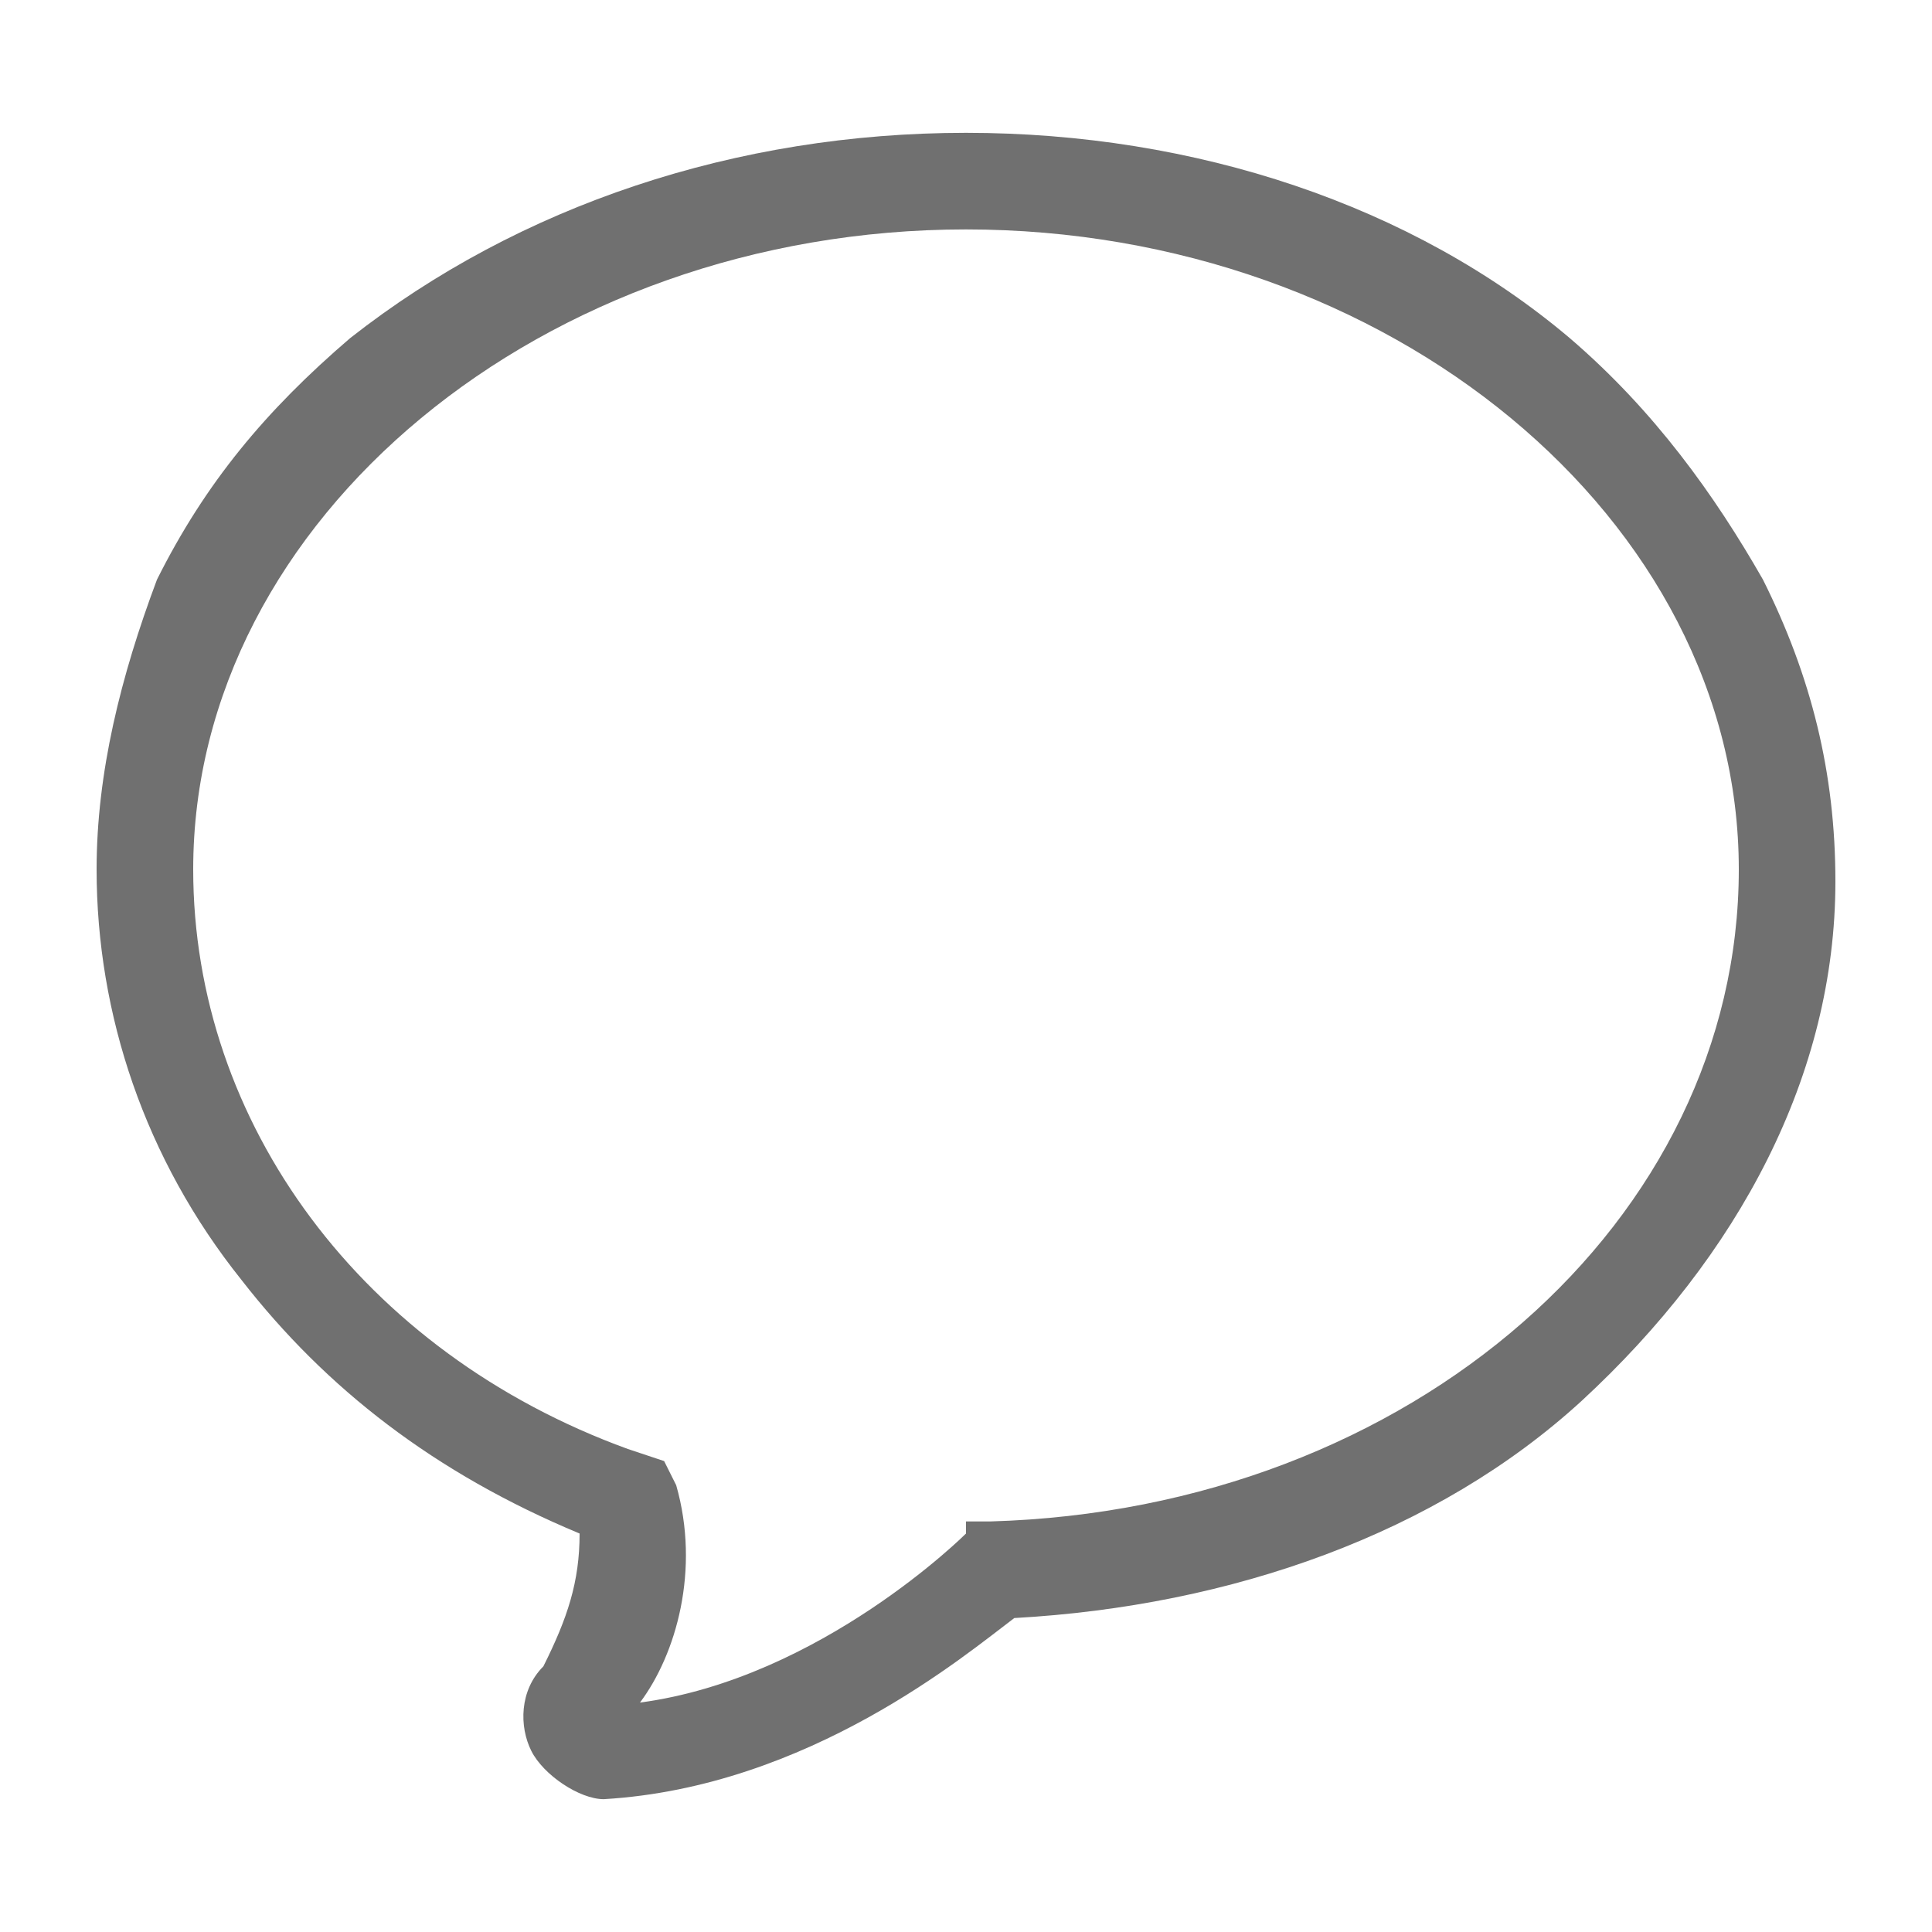 <?xml version="1.0" standalone="no"?><!DOCTYPE svg PUBLIC "-//W3C//DTD SVG 1.1//EN" "http://www.w3.org/Graphics/SVG/1.1/DTD/svg11.dtd"><svg t="1533208226845" class="icon" style="" viewBox="0 0 1024 1024" version="1.1" xmlns="http://www.w3.org/2000/svg" p-id="4923" xmlns:xlink="http://www.w3.org/1999/xlink" width="200" height="200"><defs><style type="text/css"></style></defs><path d="M934.4 307.2c-25.6-44.8-57.6-89.6-102.4-128-83.2-70.4-198.4-108.8-320-108.8s-236.8 38.4-326.4 108.8c-44.8 38.4-76.8 76.8-102.4 128C64 358.4 51.2 409.6 51.2 460.8c0 76.8 25.6 153.6 76.8 217.6 44.8 57.6 102.4 102.4 179.2 134.4 0 25.6-6.4 44.8-19.2 70.4-12.8 12.8-12.8 32-6.4 44.8 6.4 12.8 25.6 25.6 38.4 25.6 108.8-6.4 192-76.8 217.6-96 115.2-6.4 224-44.8 300.8-115.2 83.2-76.8 134.4-172.8 134.4-275.2 0-57.6-12.8-108.8-38.4-160z m-409.6 499.2H512v6.4s-76.8 76.8-172.8 89.6c19.2-25.6 32-70.4 19.2-115.2l-6.4-12.8-19.2-6.4C192 716.8 102.4 595.2 102.4 460.8c0-185.6 185.6-339.2 409.6-339.2 224 0 409.6 153.6 409.6 339.2s-172.8 339.2-396.8 345.6z" p-id="4924" fill="#707070"></path></svg>
